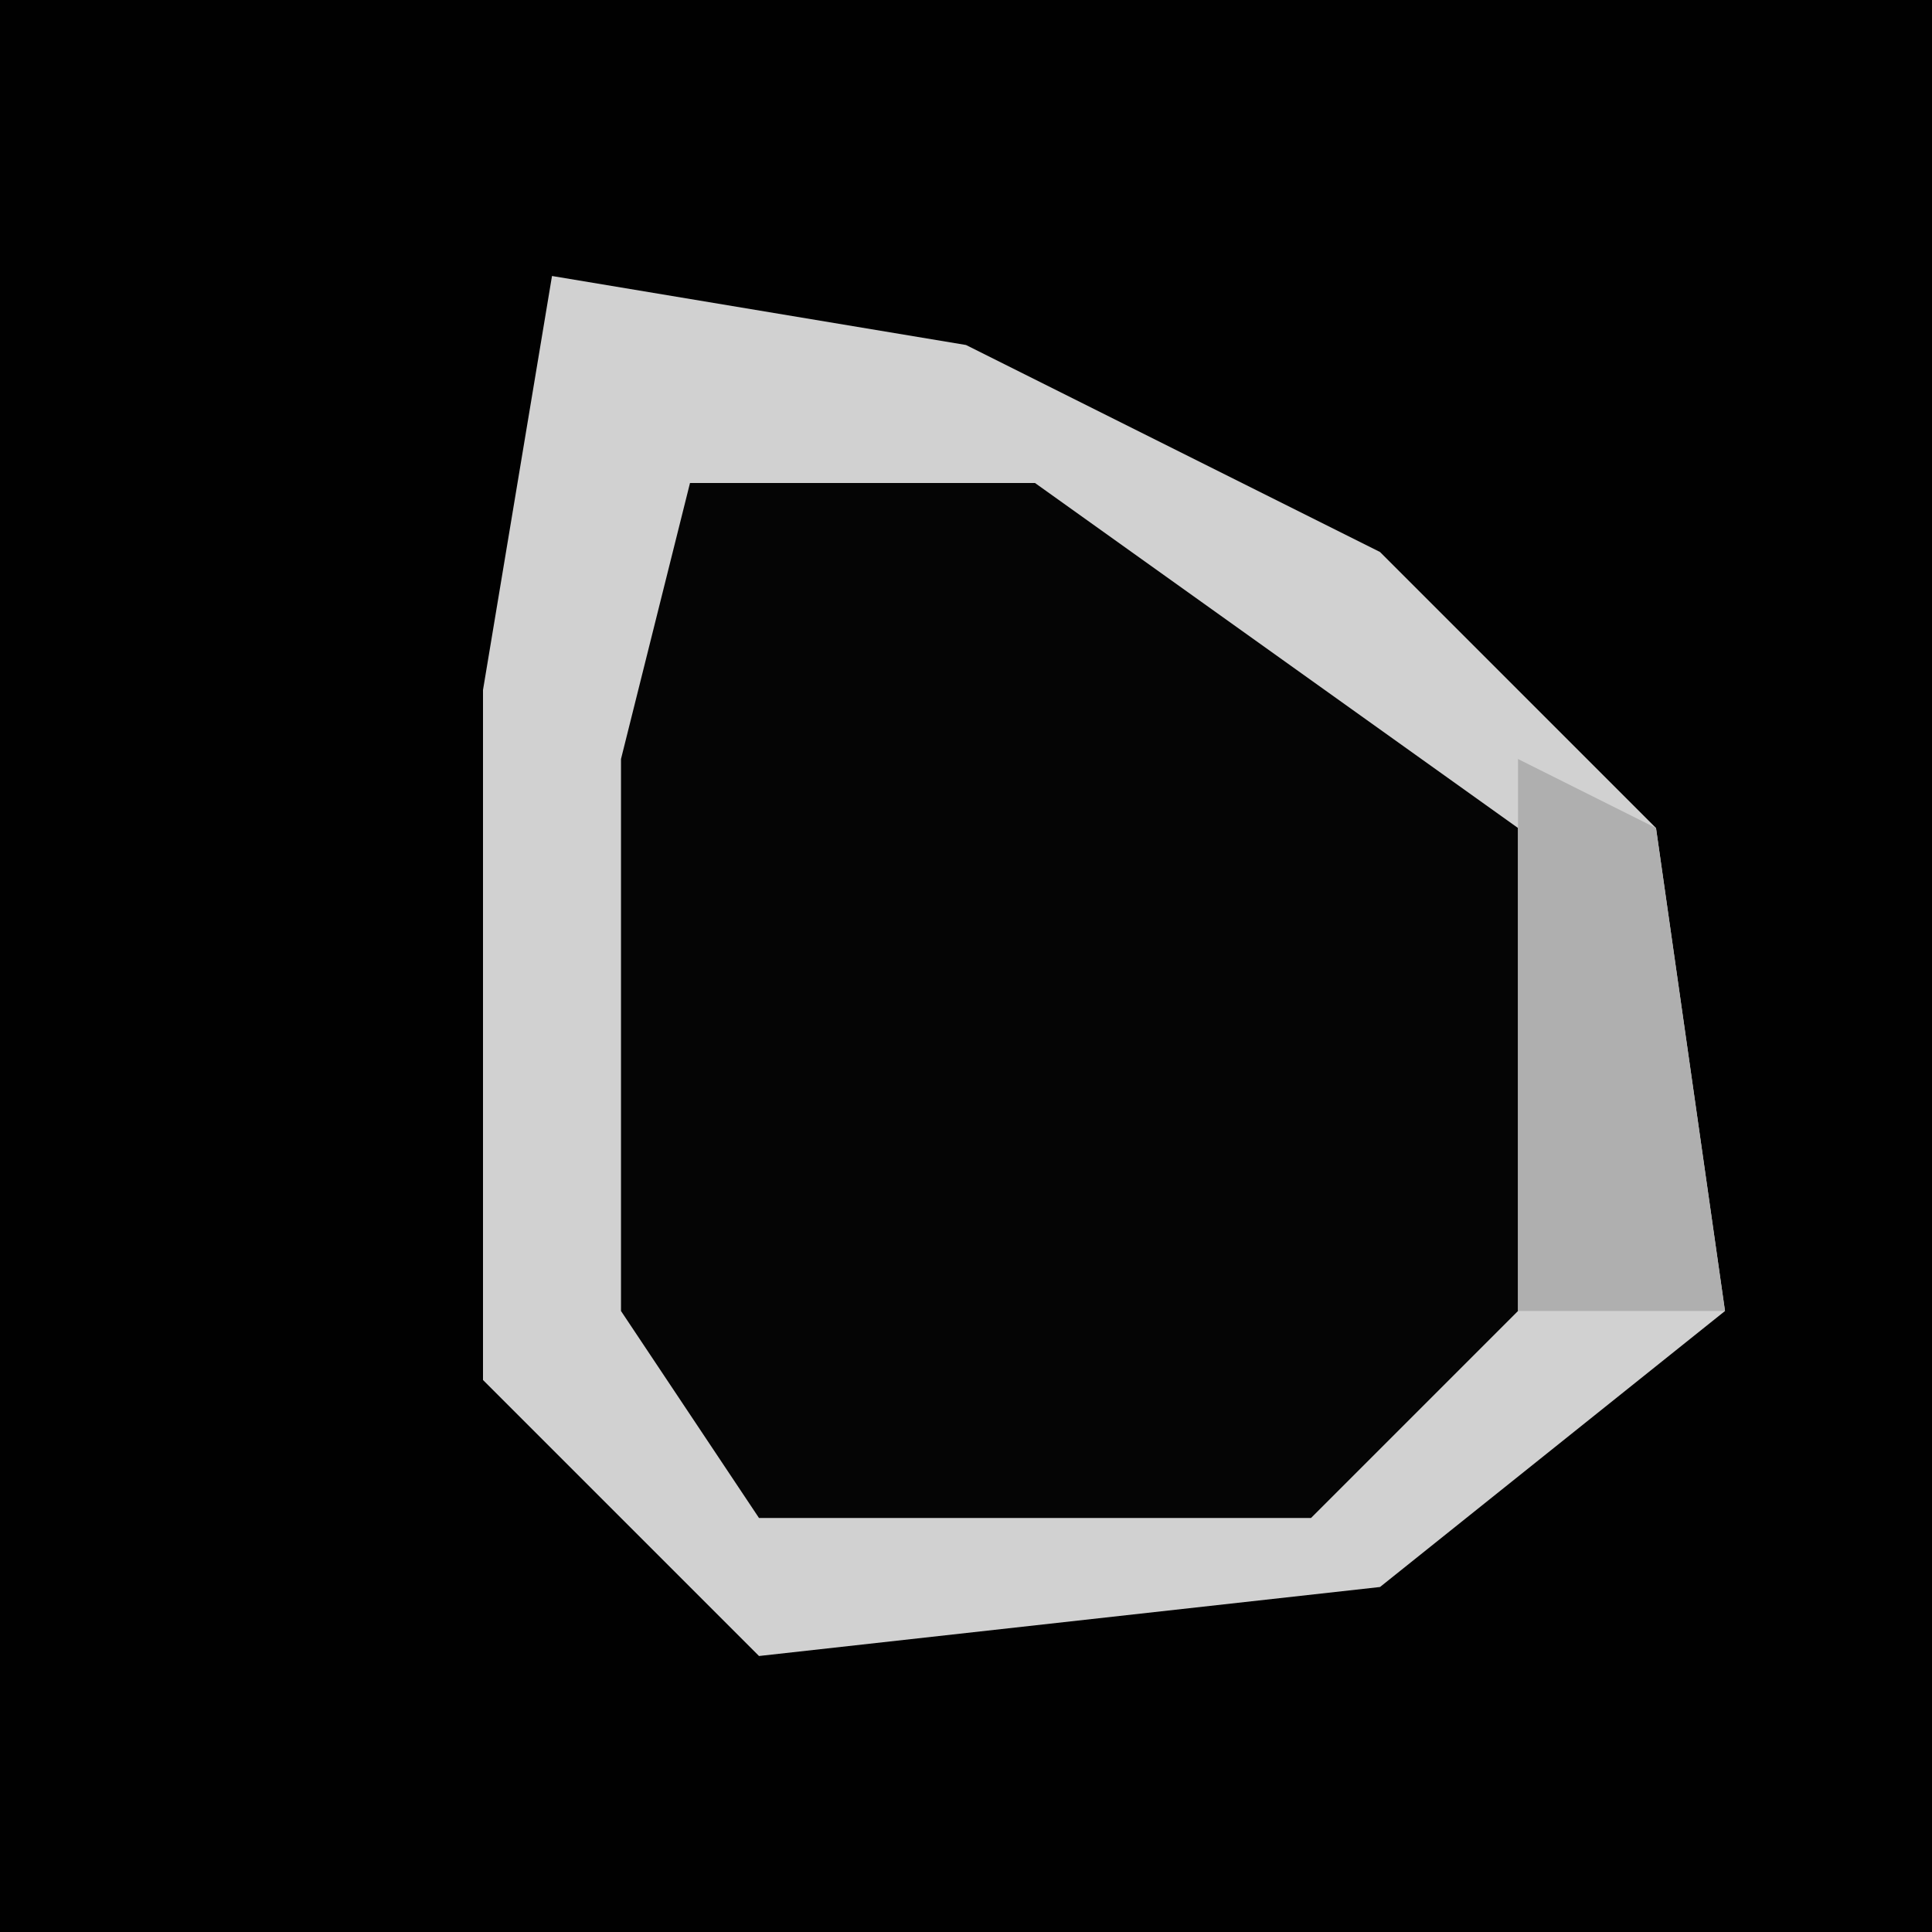 <?xml version="1.0" encoding="UTF-8"?>
<svg version="1.1" xmlns="http://www.w3.org/2000/svg" width="28" height="28">
<path d="M0,0 L28,0 L28,28 L0,28 Z " fill="#010101" transform="translate(0,0)"/>
<path d="M0,0 L6,1 L12,4 L16,8 L17,15 L12,19 L3,20 L-1,16 L-1,6 Z " fill="#050505" transform="translate(8,4)"/>
<path d="M0,0 L6,1 L12,4 L16,8 L17,15 L12,19 L3,20 L-1,16 L-1,6 Z M2,3 L1,7 L1,15 L3,18 L11,18 L14,15 L14,8 L7,3 Z " fill="#D1D1D1" transform="translate(8,4)"/>
<path d="M0,0 L2,1 L3,8 L0,8 Z " fill="#AFAFAF" transform="translate(22,11)"/>
</svg>
